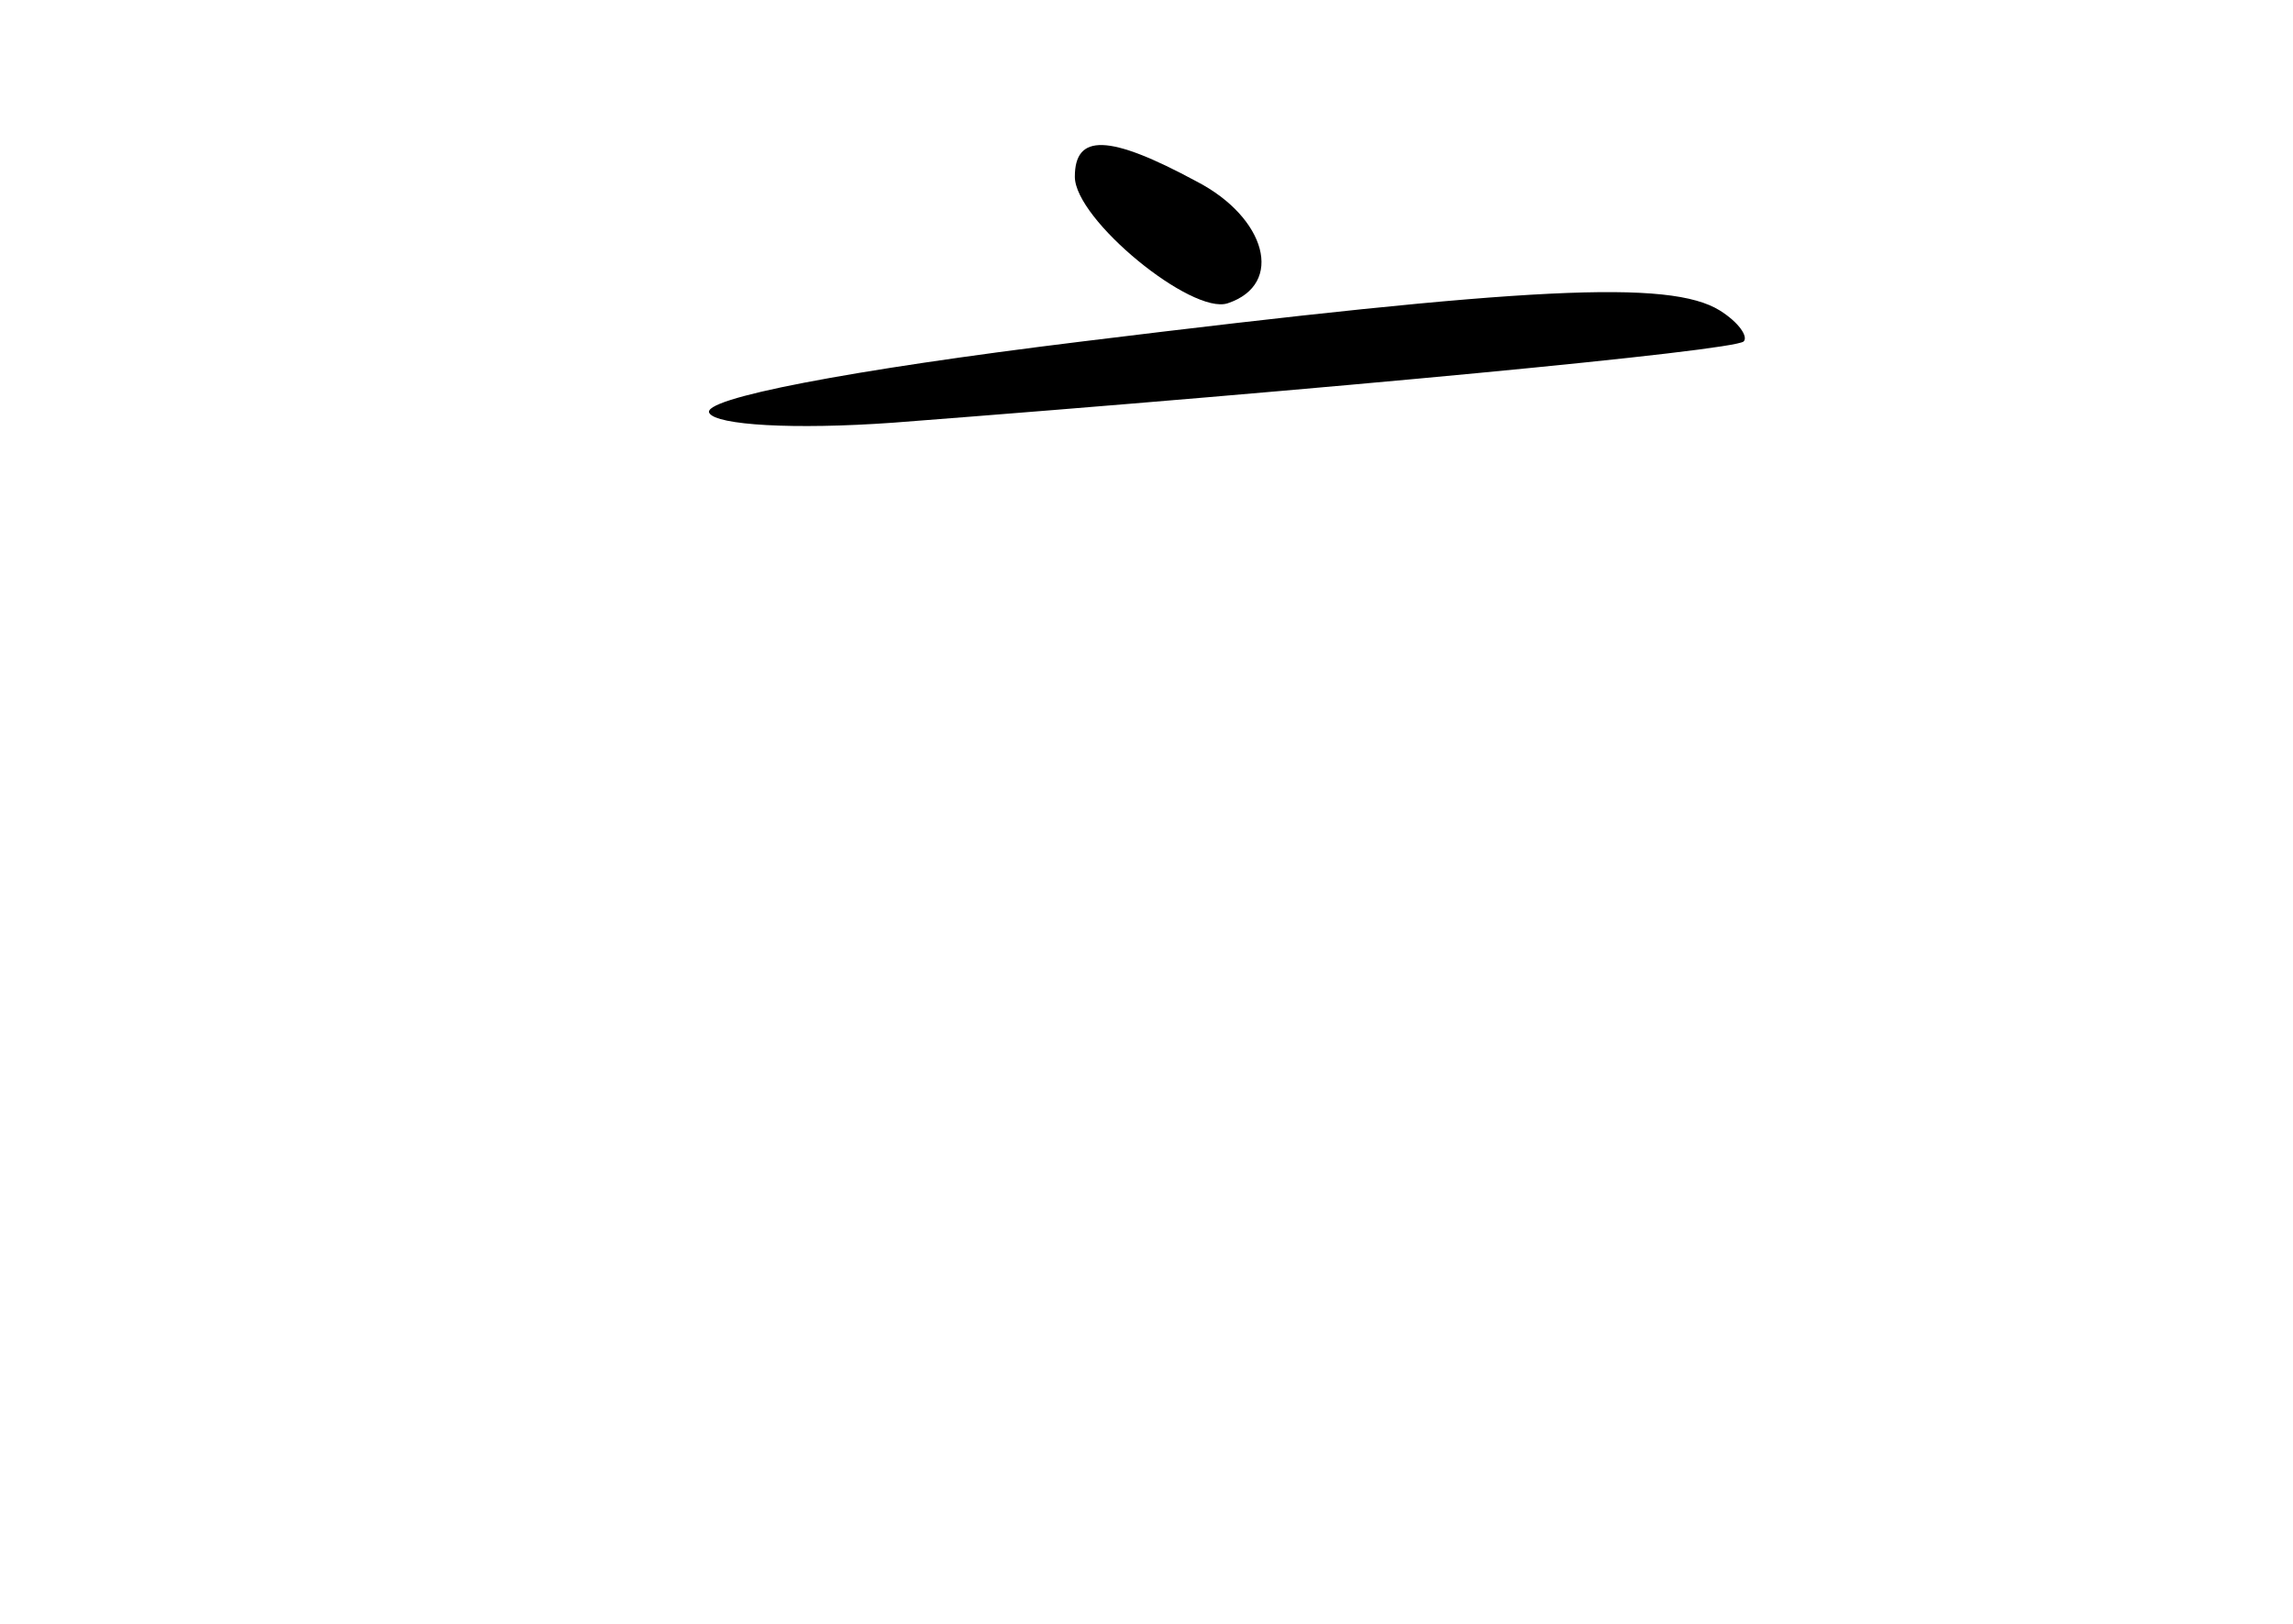 <?xml version="1.0" standalone="no"?>
<!DOCTYPE svg PUBLIC "-//W3C//DTD SVG 20010904//EN"
 "http://www.w3.org/TR/2001/REC-SVG-20010904/DTD/svg10.dtd">
<svg version="1.0" xmlns="http://www.w3.org/2000/svg"
 width="96pt" height="68pt" viewBox="0 0 96 68"
 preserveAspectRatio="xMidYMid meet">
<g transform="translate(0,68) scale(0.1,-0.1)"
fill="#000000" stroke="none">
<path d="M450 606 c0 -18 49 -58 64 -53 24 8 16 36 -13 51 -37 20 -51 20 -51
2z"/>
<path d="M453 537 c-98 -12 -160 -24 -156 -30 3 -5 35 -7 77 -4 182 14 351 30
356 34 2 2 -2 8 -10 13 -21 13 -80 10 -267 -13z"/>
</g>
</svg>

